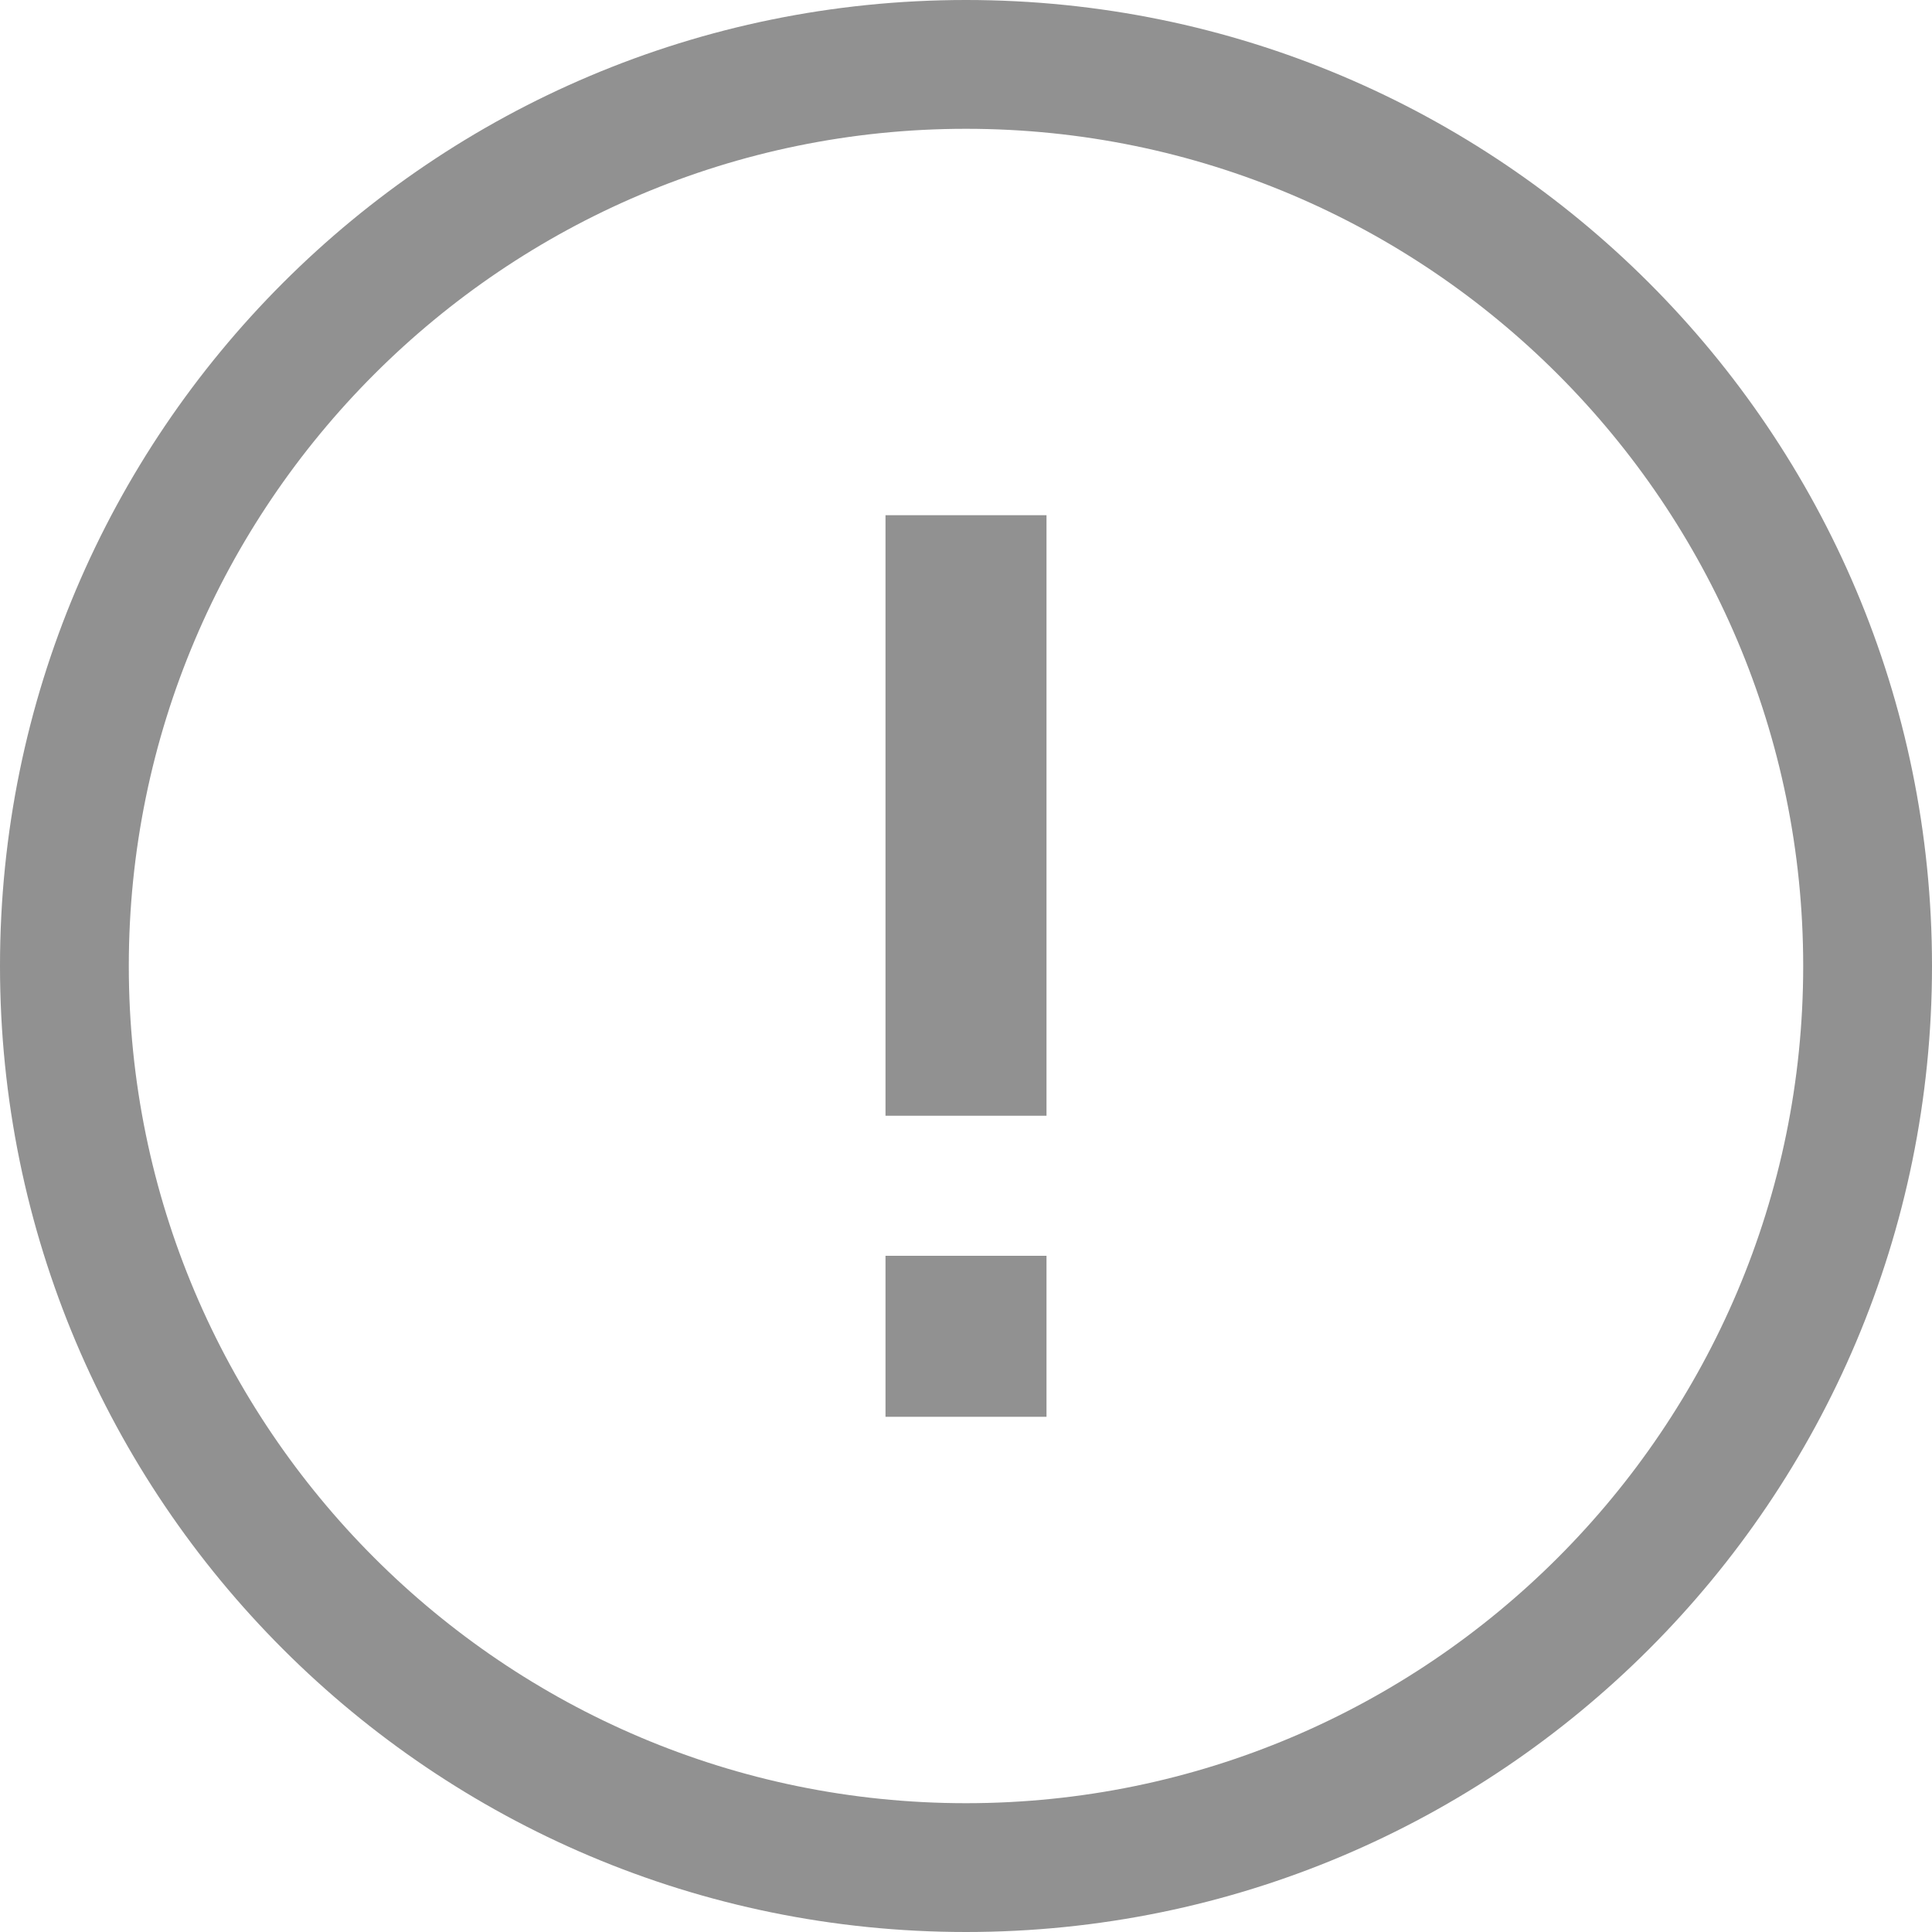 <svg width="60" height="60" viewBox="0 0 60 60" fill="none" xmlns="http://www.w3.org/2000/svg">
<g clip-path="url(#clip0_19_209)">
<path d="M30 4C44.34 4 56 15.66 56 30C56 44.34 44.34 56 30 56C15.66 56 4 44.34 4 30C4 15.66 15.66 4 30 4ZM30 0C13.43 0 0 13.43 0 30C0 46.57 13.43 60 30 60C46.57 60 60 46.57 60 30C60 13.43 46.57 0 30 0Z" fill="#919191"/>
<path d="M32.5 16H27.5V34.65H32.5V16Z" fill="#919191"/>
<path d="M32.5 39H27.5V44H32.5V39Z" fill="#919191"/>
</g>
<defs>
<clipPath id="clip0_19_209">
<rect width="60" height="60" fill="white"/>
</clipPath>
</defs>
</svg>
